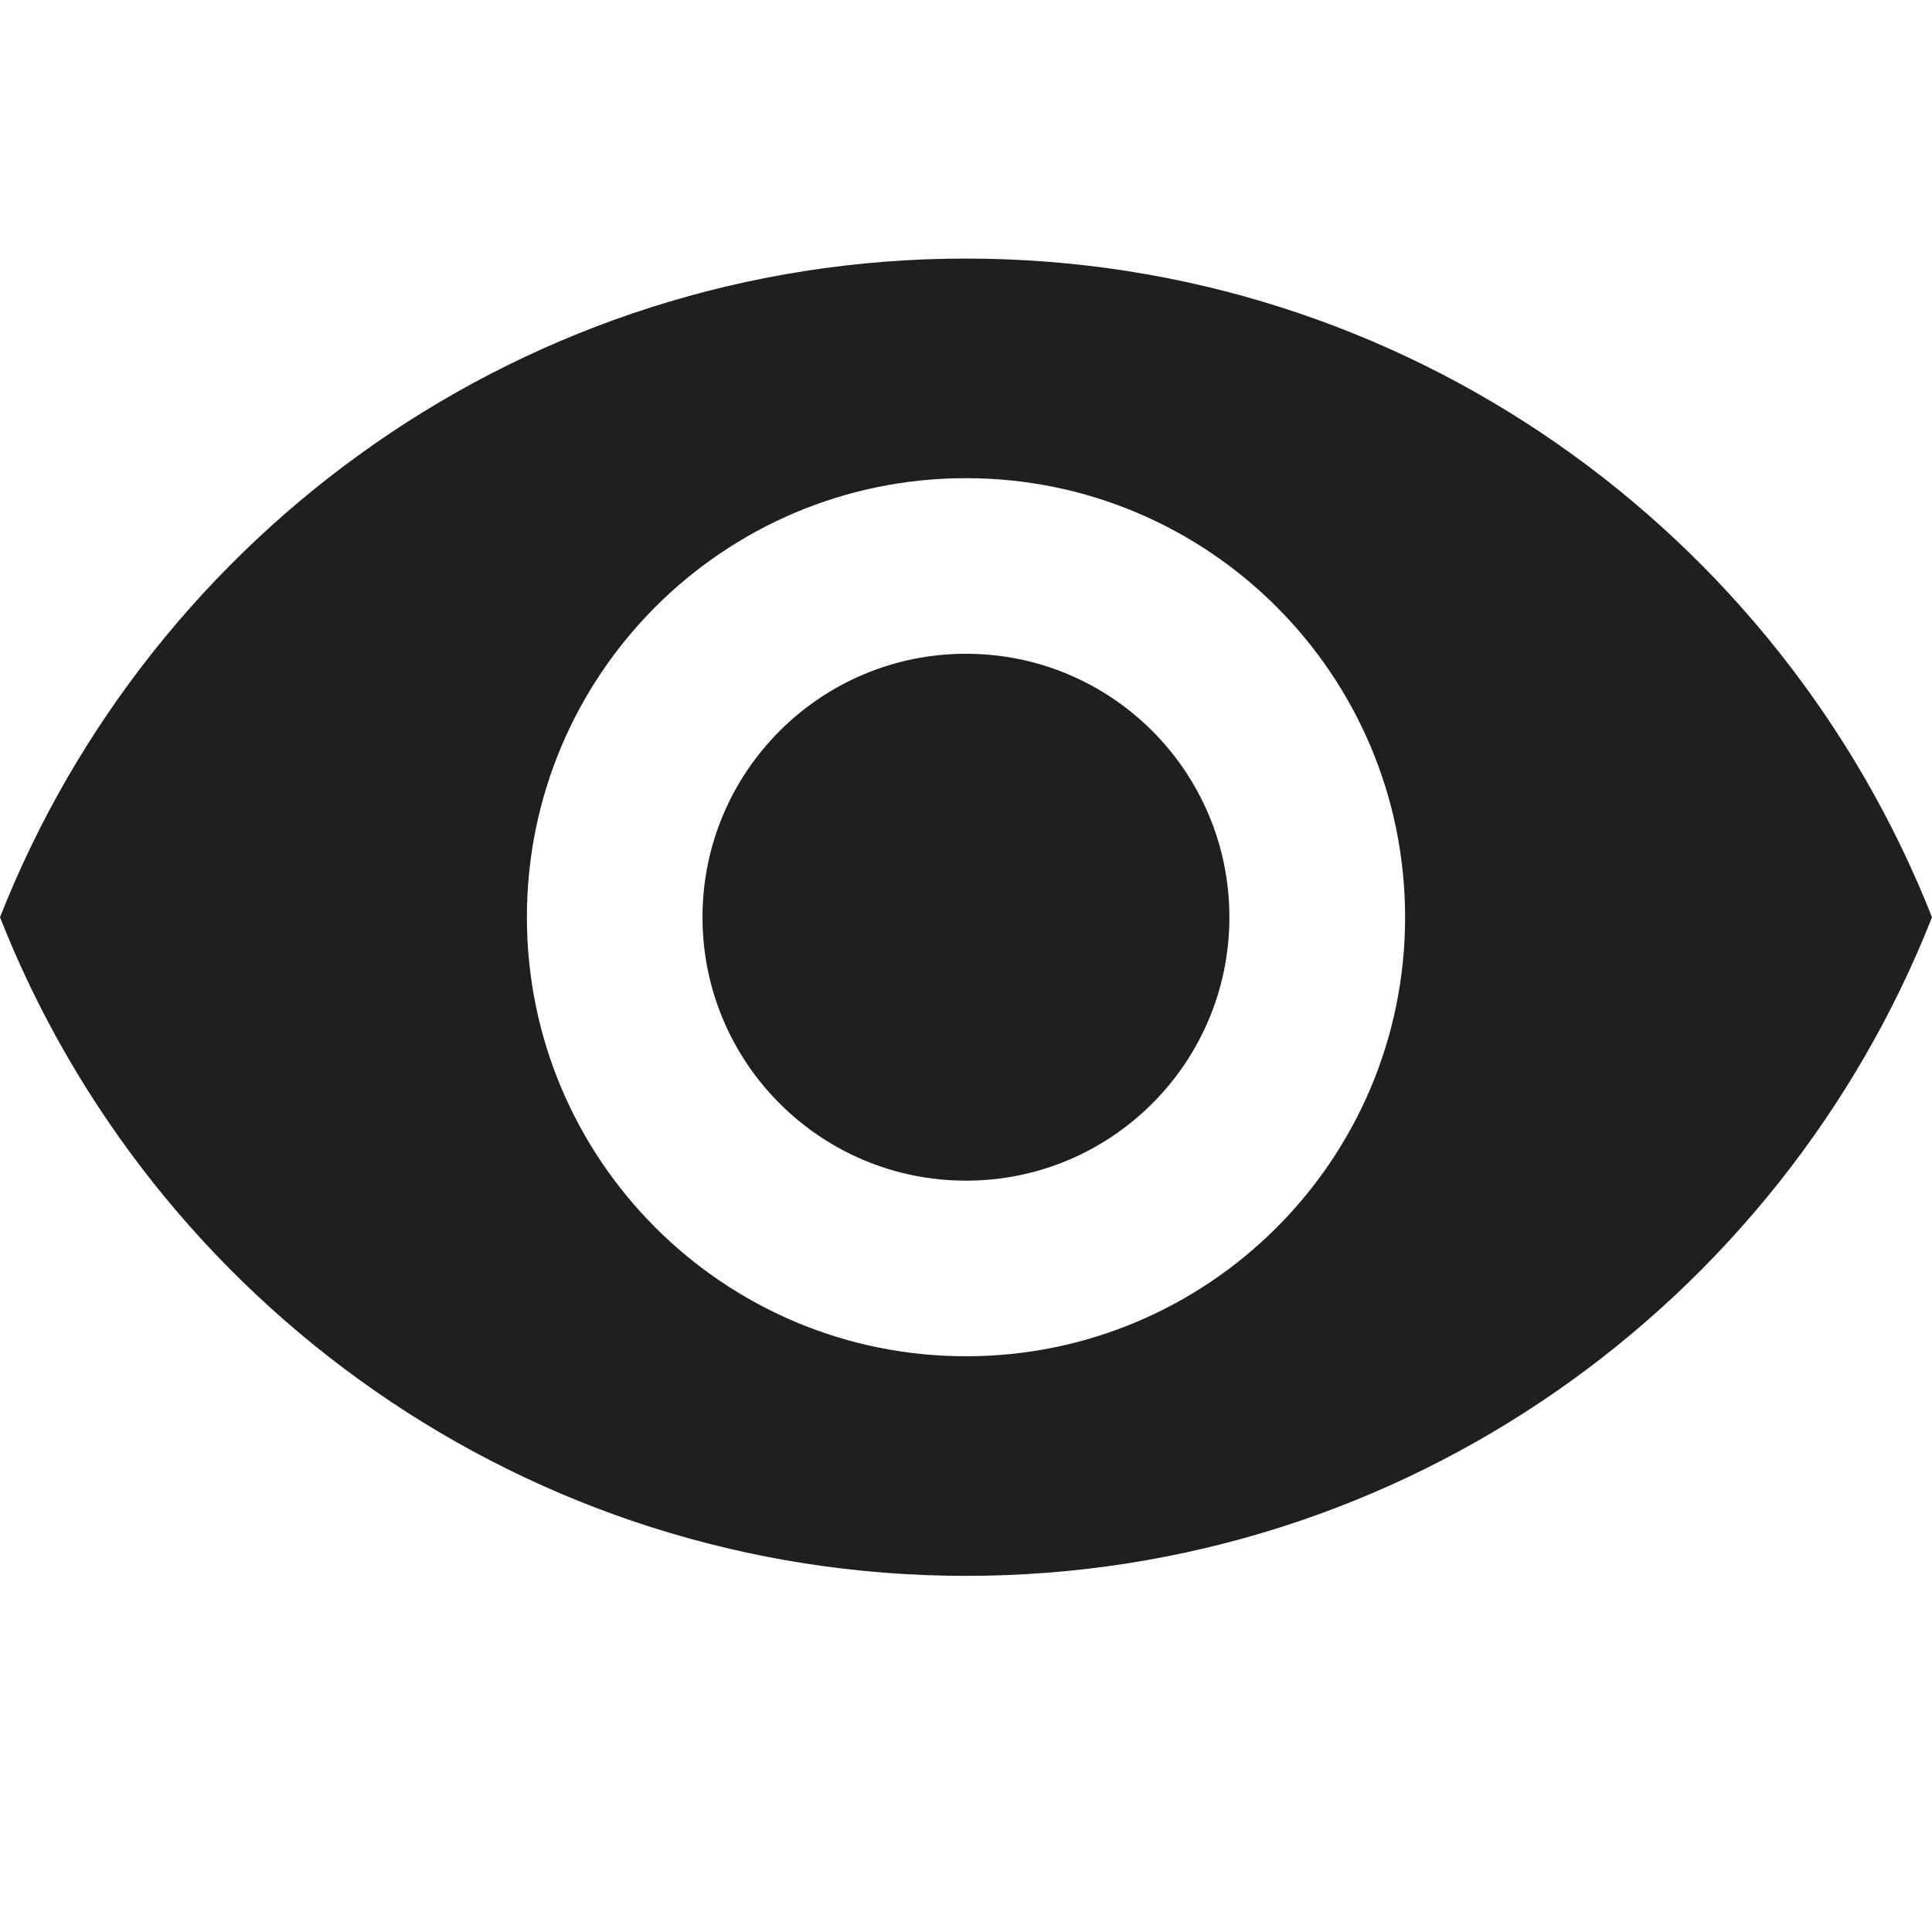 <svg width="18" height="18" viewBox="0 0 18 18" fill="none" xmlns="http://www.w3.org/2000/svg">
<path fill-rule="evenodd" clip-rule="evenodd" d="M9 6.091C7.644 6.091 6.545 7.19 6.545 8.546C6.545 9.901 7.644 11 9 11C10.356 11 11.454 9.901 11.454 8.546C11.454 7.19 10.356 6.091 9 6.091ZM9 12.636C6.741 12.636 4.909 10.805 4.909 8.546C4.909 6.286 6.741 4.455 9 4.455C11.259 4.455 13.091 6.286 13.091 8.546C13.091 10.805 11.259 12.636 9 12.636ZM9 2.409C4.909 2.409 1.415 4.954 0 8.546C1.415 12.137 4.909 14.682 9 14.682C13.091 14.682 16.584 12.137 18 8.546C16.584 4.954 13.091 2.409 9 2.409Z" fill="#1E1F20"/>
<mask id="mask0_3_222" style="mask-type:luminance" maskUnits="userSpaceOnUse" x="0" y="2" width="18" height="13">
<path fill-rule="evenodd" clip-rule="evenodd" d="M9 6.091C7.644 6.091 6.545 7.19 6.545 8.546C6.545 9.901 7.644 11 9 11C10.356 11 11.454 9.901 11.454 8.546C11.454 7.19 10.356 6.091 9 6.091ZM9 12.636C6.741 12.636 4.909 10.805 4.909 8.546C4.909 6.286 6.741 4.455 9 4.455C11.259 4.455 13.091 6.286 13.091 8.546C13.091 10.805 11.259 12.636 9 12.636ZM9 2.409C4.909 2.409 1.415 4.954 0 8.546C1.415 12.137 4.909 14.682 9 14.682C13.091 14.682 16.584 12.137 18 8.546C16.584 4.954 13.091 2.409 9 2.409Z" fill="white"/>
</mask>
<g mask="url(#mask0_3_222)">
</g>
</svg>
